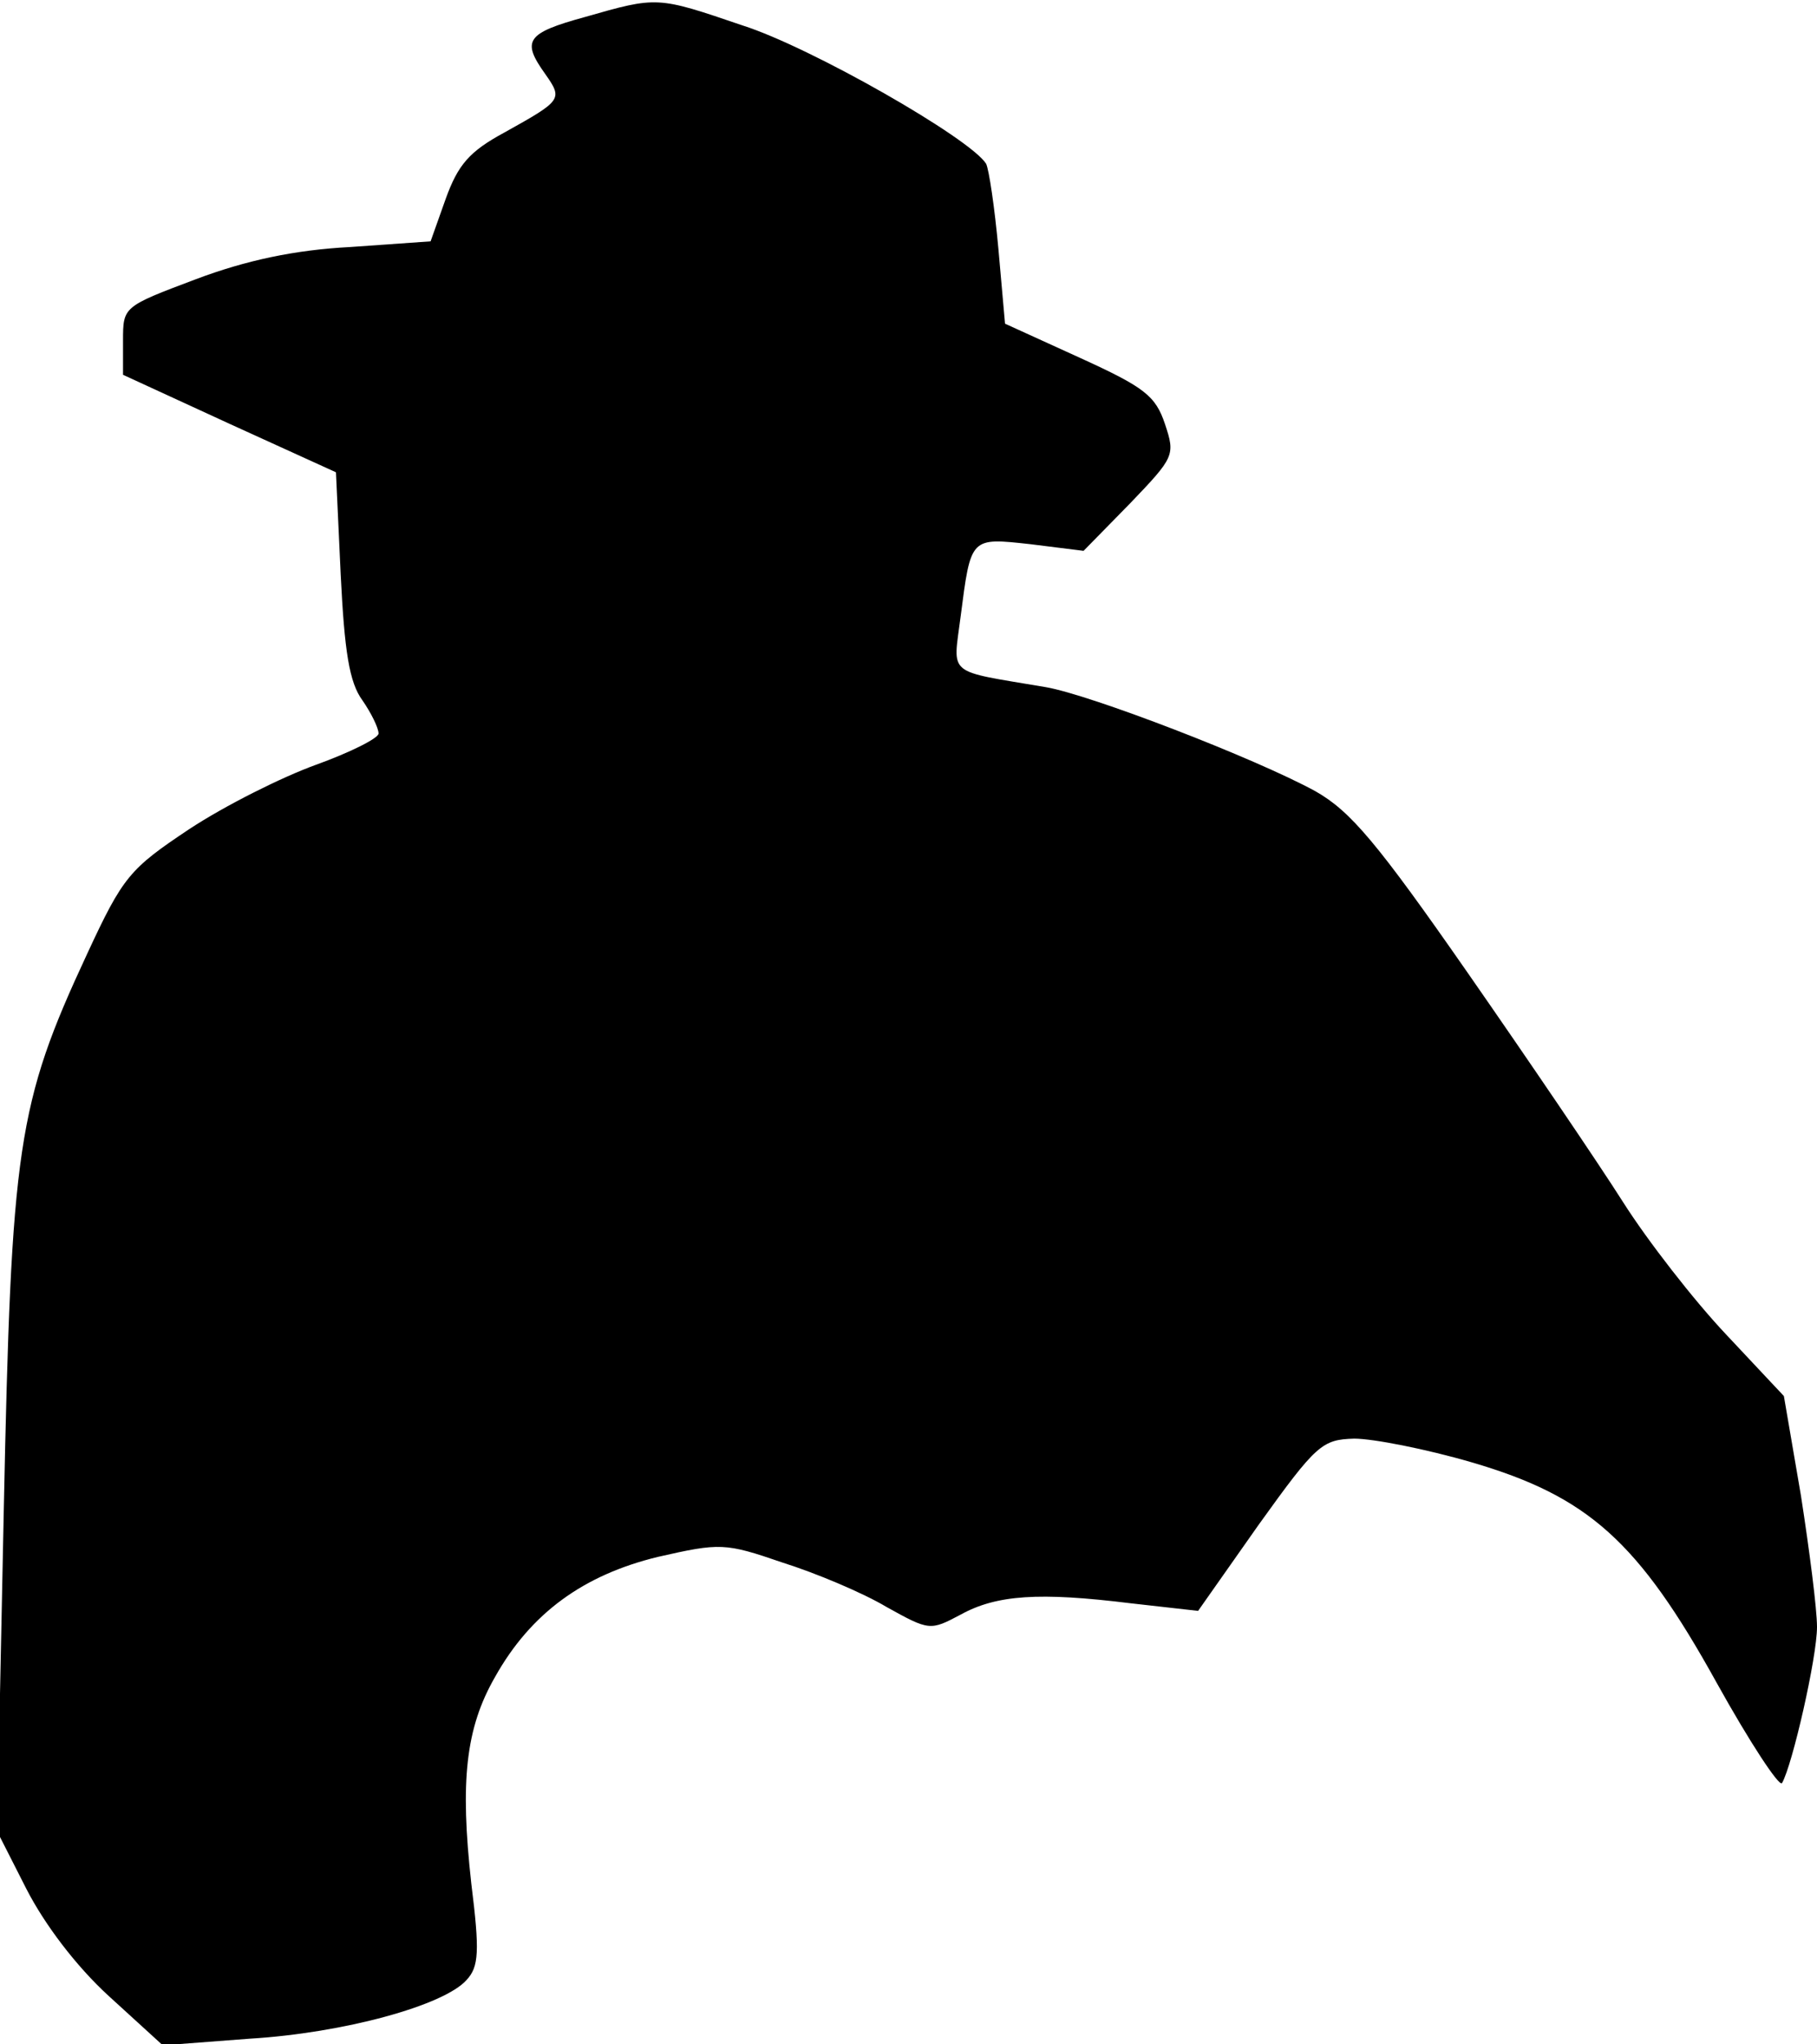 <?xml version="1.0" standalone="no"?>
<!DOCTYPE svg PUBLIC "-//W3C//DTD SVG 20010904//EN"
 "http://www.w3.org/TR/2001/REC-SVG-20010904/DTD/svg10.dtd">
<svg version="1.0" xmlns="http://www.w3.org/2000/svg"
 width="192pt" height="216pt" viewBox="0 0 192 216"
 preserveAspectRatio="xMidYMid meet">
<g transform="translate(0,216) scale(0.1,-0.1)"
fill="#000000" stroke="none">
<path fill="#000000" stroke="none" d="M618 2142 c-62 -17 -67 -25 -42 -60 19
-27 18 -28 -43 -62 -37 -20 -49 -34 -62 -70 l-16 -45 -85 -6 c-58 -3 -110 -14
-163 -34 -77 -29 -77 -29 -77 -65 l0 -36 113 -52 112 -51 5 -108 c4 -81 9
-114 23 -133 9 -13 17 -29 17 -35 0 -5 -30 -20 -66 -33 -36 -13 -96 -43 -134
-68 -63 -42 -70 -50 -108 -132 -74 -159 -80 -203 -88 -587 l-7 -340 31 -61
c19 -37 52 -81 87 -113 l57 -52 92 7 c99 6 205 35 229 62 13 14 14 30 5 102
-12 108 -6 164 25 218 38 68 94 108 172 127 66 15 71 15 132 -6 35 -11 85 -32
110 -47 45 -25 46 -25 78 -8 38 21 83 24 180 12 l71 -8 64 91 c61 85 67 90
101 91 20 0 76 -11 124 -25 123 -36 176 -83 259 -233 35 -63 66 -110 69 -106
11 19 37 133 37 165 0 19 -8 81 -17 139 l-18 105 -61 65 c-34 36 -83 99 -109
140 -26 41 -100 150 -164 242 -96 138 -124 171 -161 192 -64 35 -238 102 -285
110 -106 18 -98 11 -90 74 11 85 10 84 74 77 l56 -7 49 50 c47 49 48 51 37 84
-10 30 -22 39 -90 70 l-79 36 -7 79 c-4 44 -10 84 -13 90 -17 27 -185 123
-257 146 -91 31 -90 31 -167 9z"/>
</g>
</svg>
